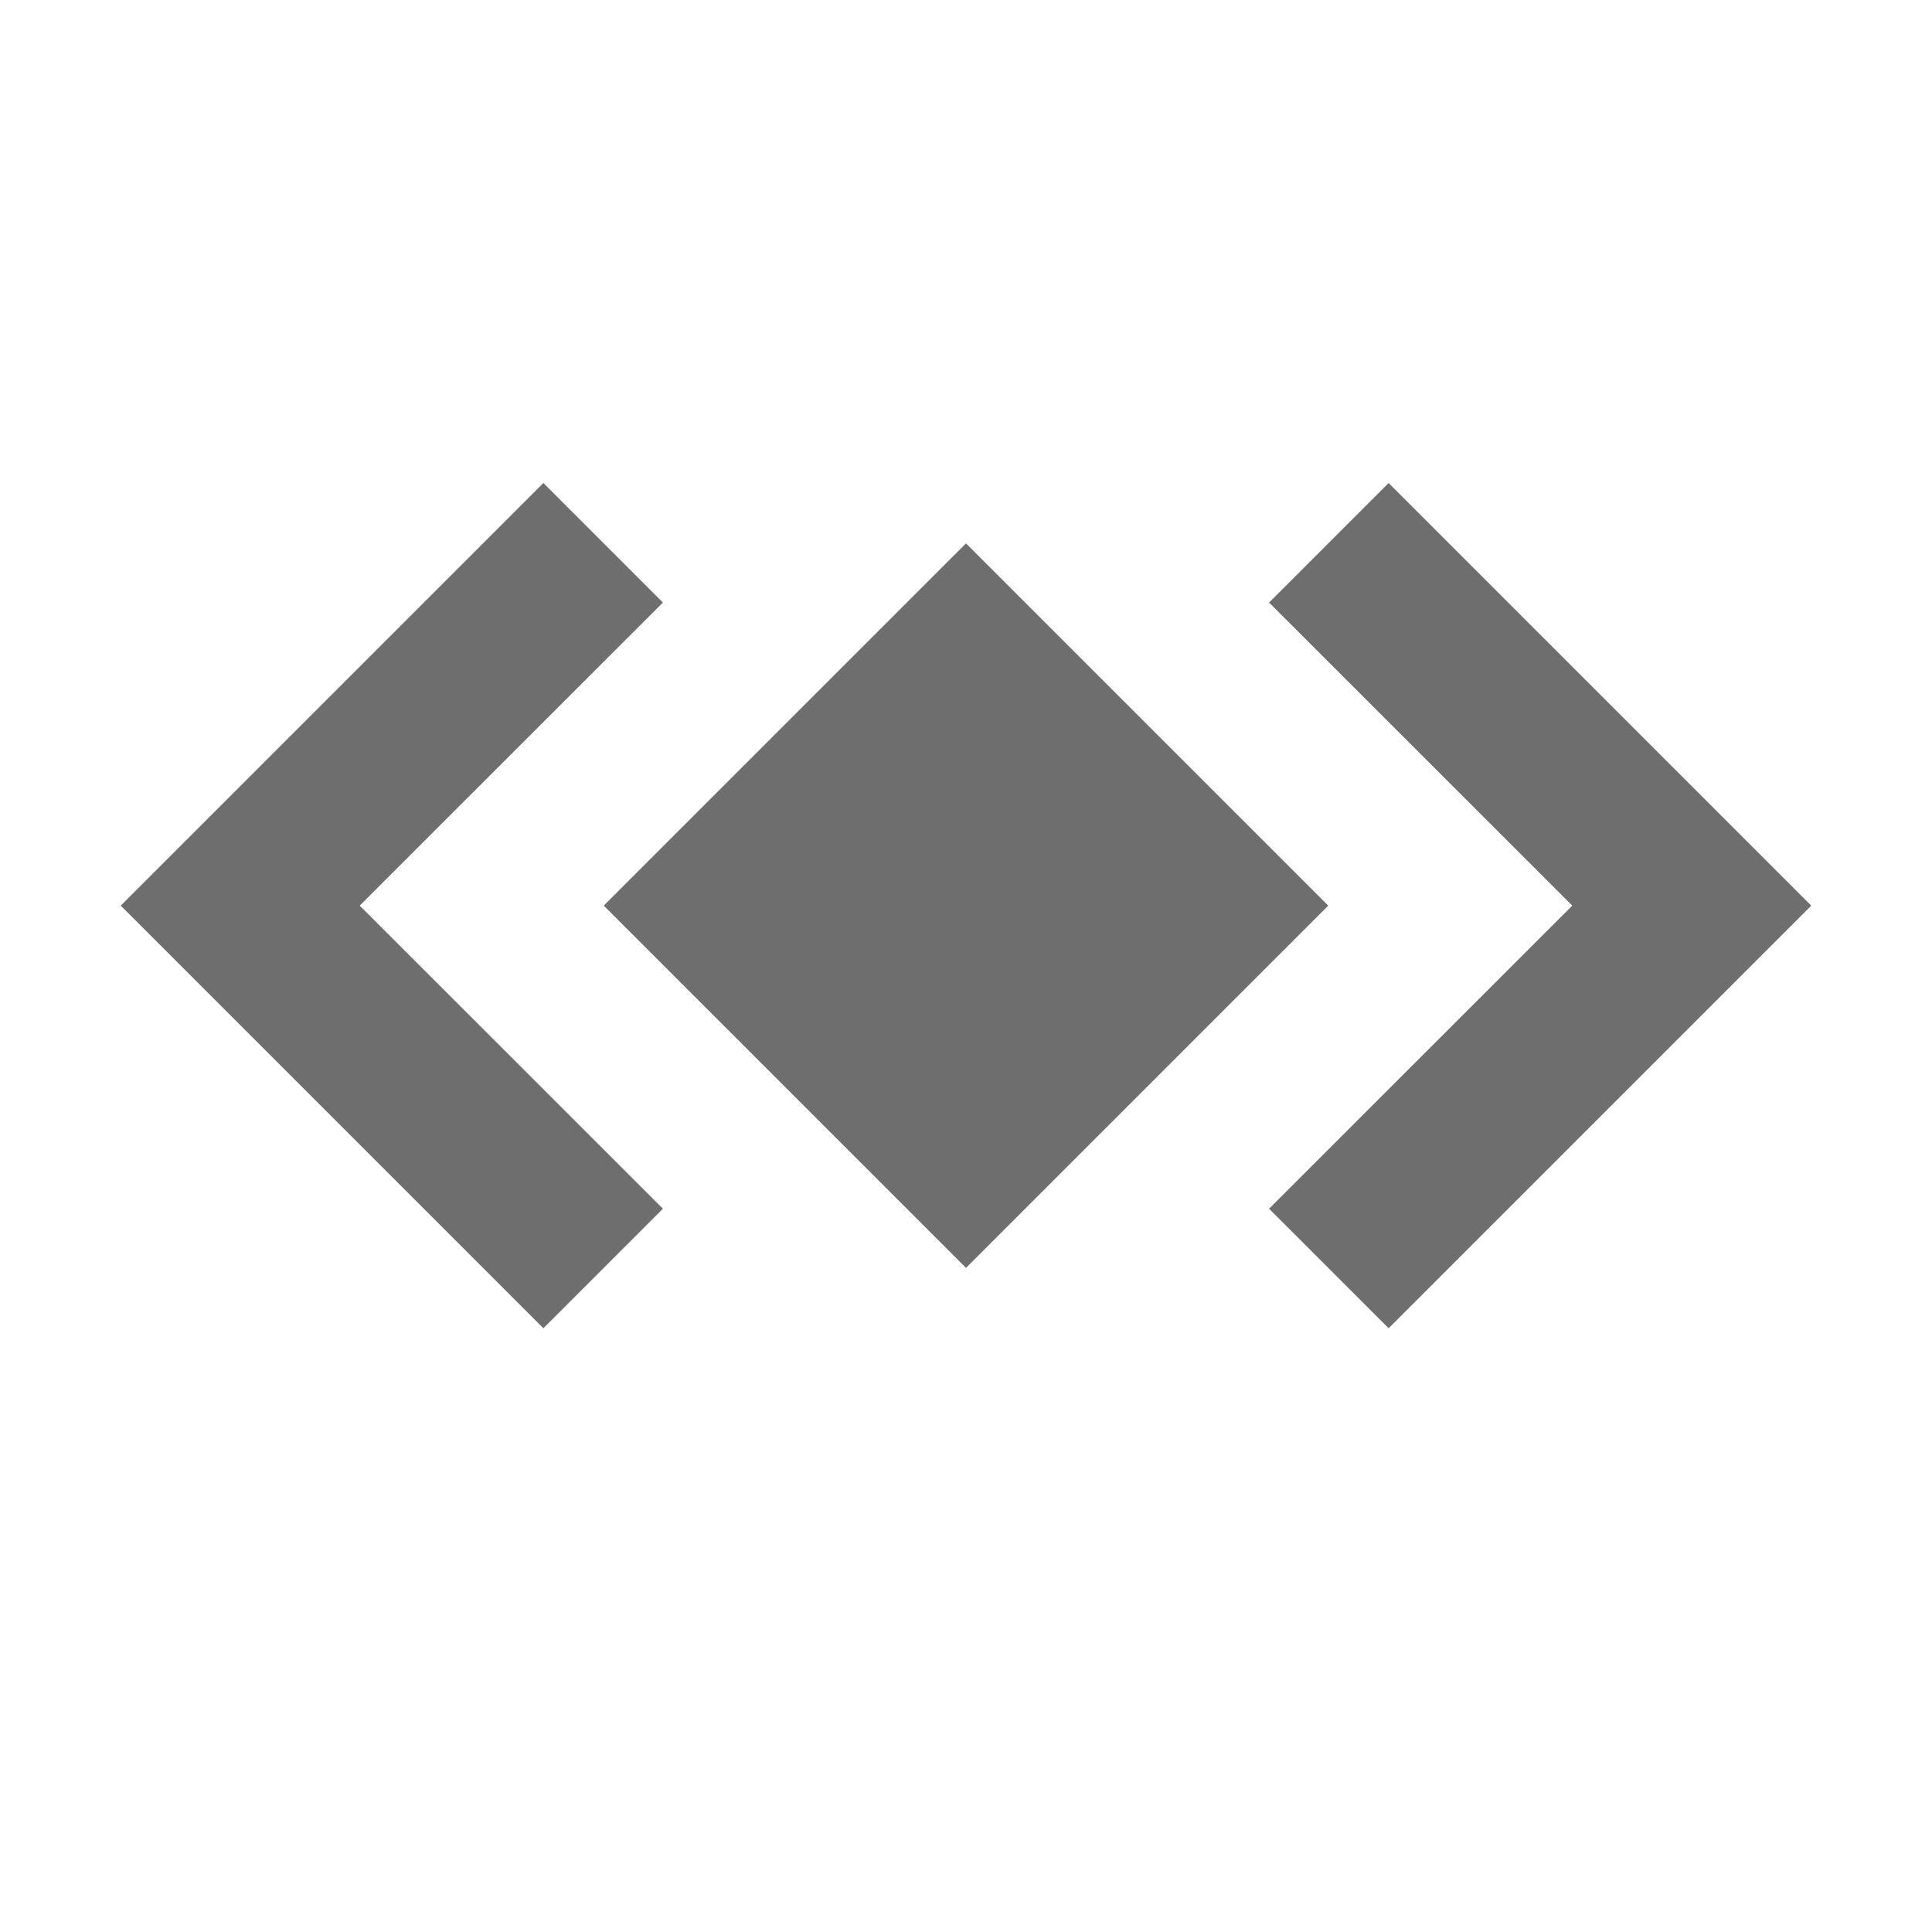 <svg xmlns="http://www.w3.org/2000/svg" width="16" height="16" viewBox="0 0 16 16"><rect id="frame" width="16" height="16" fill="none"/><g fill="#6e6e6e" fill-rule="evenodd"><path d="M11.5 4l-.99.99 2.511 2.51-2.511 2.51.99.99L15 7.5 11.5 4z"/><path d="M4.5 4l.99.99L2.979 7.5l2.511 2.51-.99.99L1 7.5 4.5 4z"/><path d="M8 10.5l-3-3 3-3 3 3z"/></g></svg>